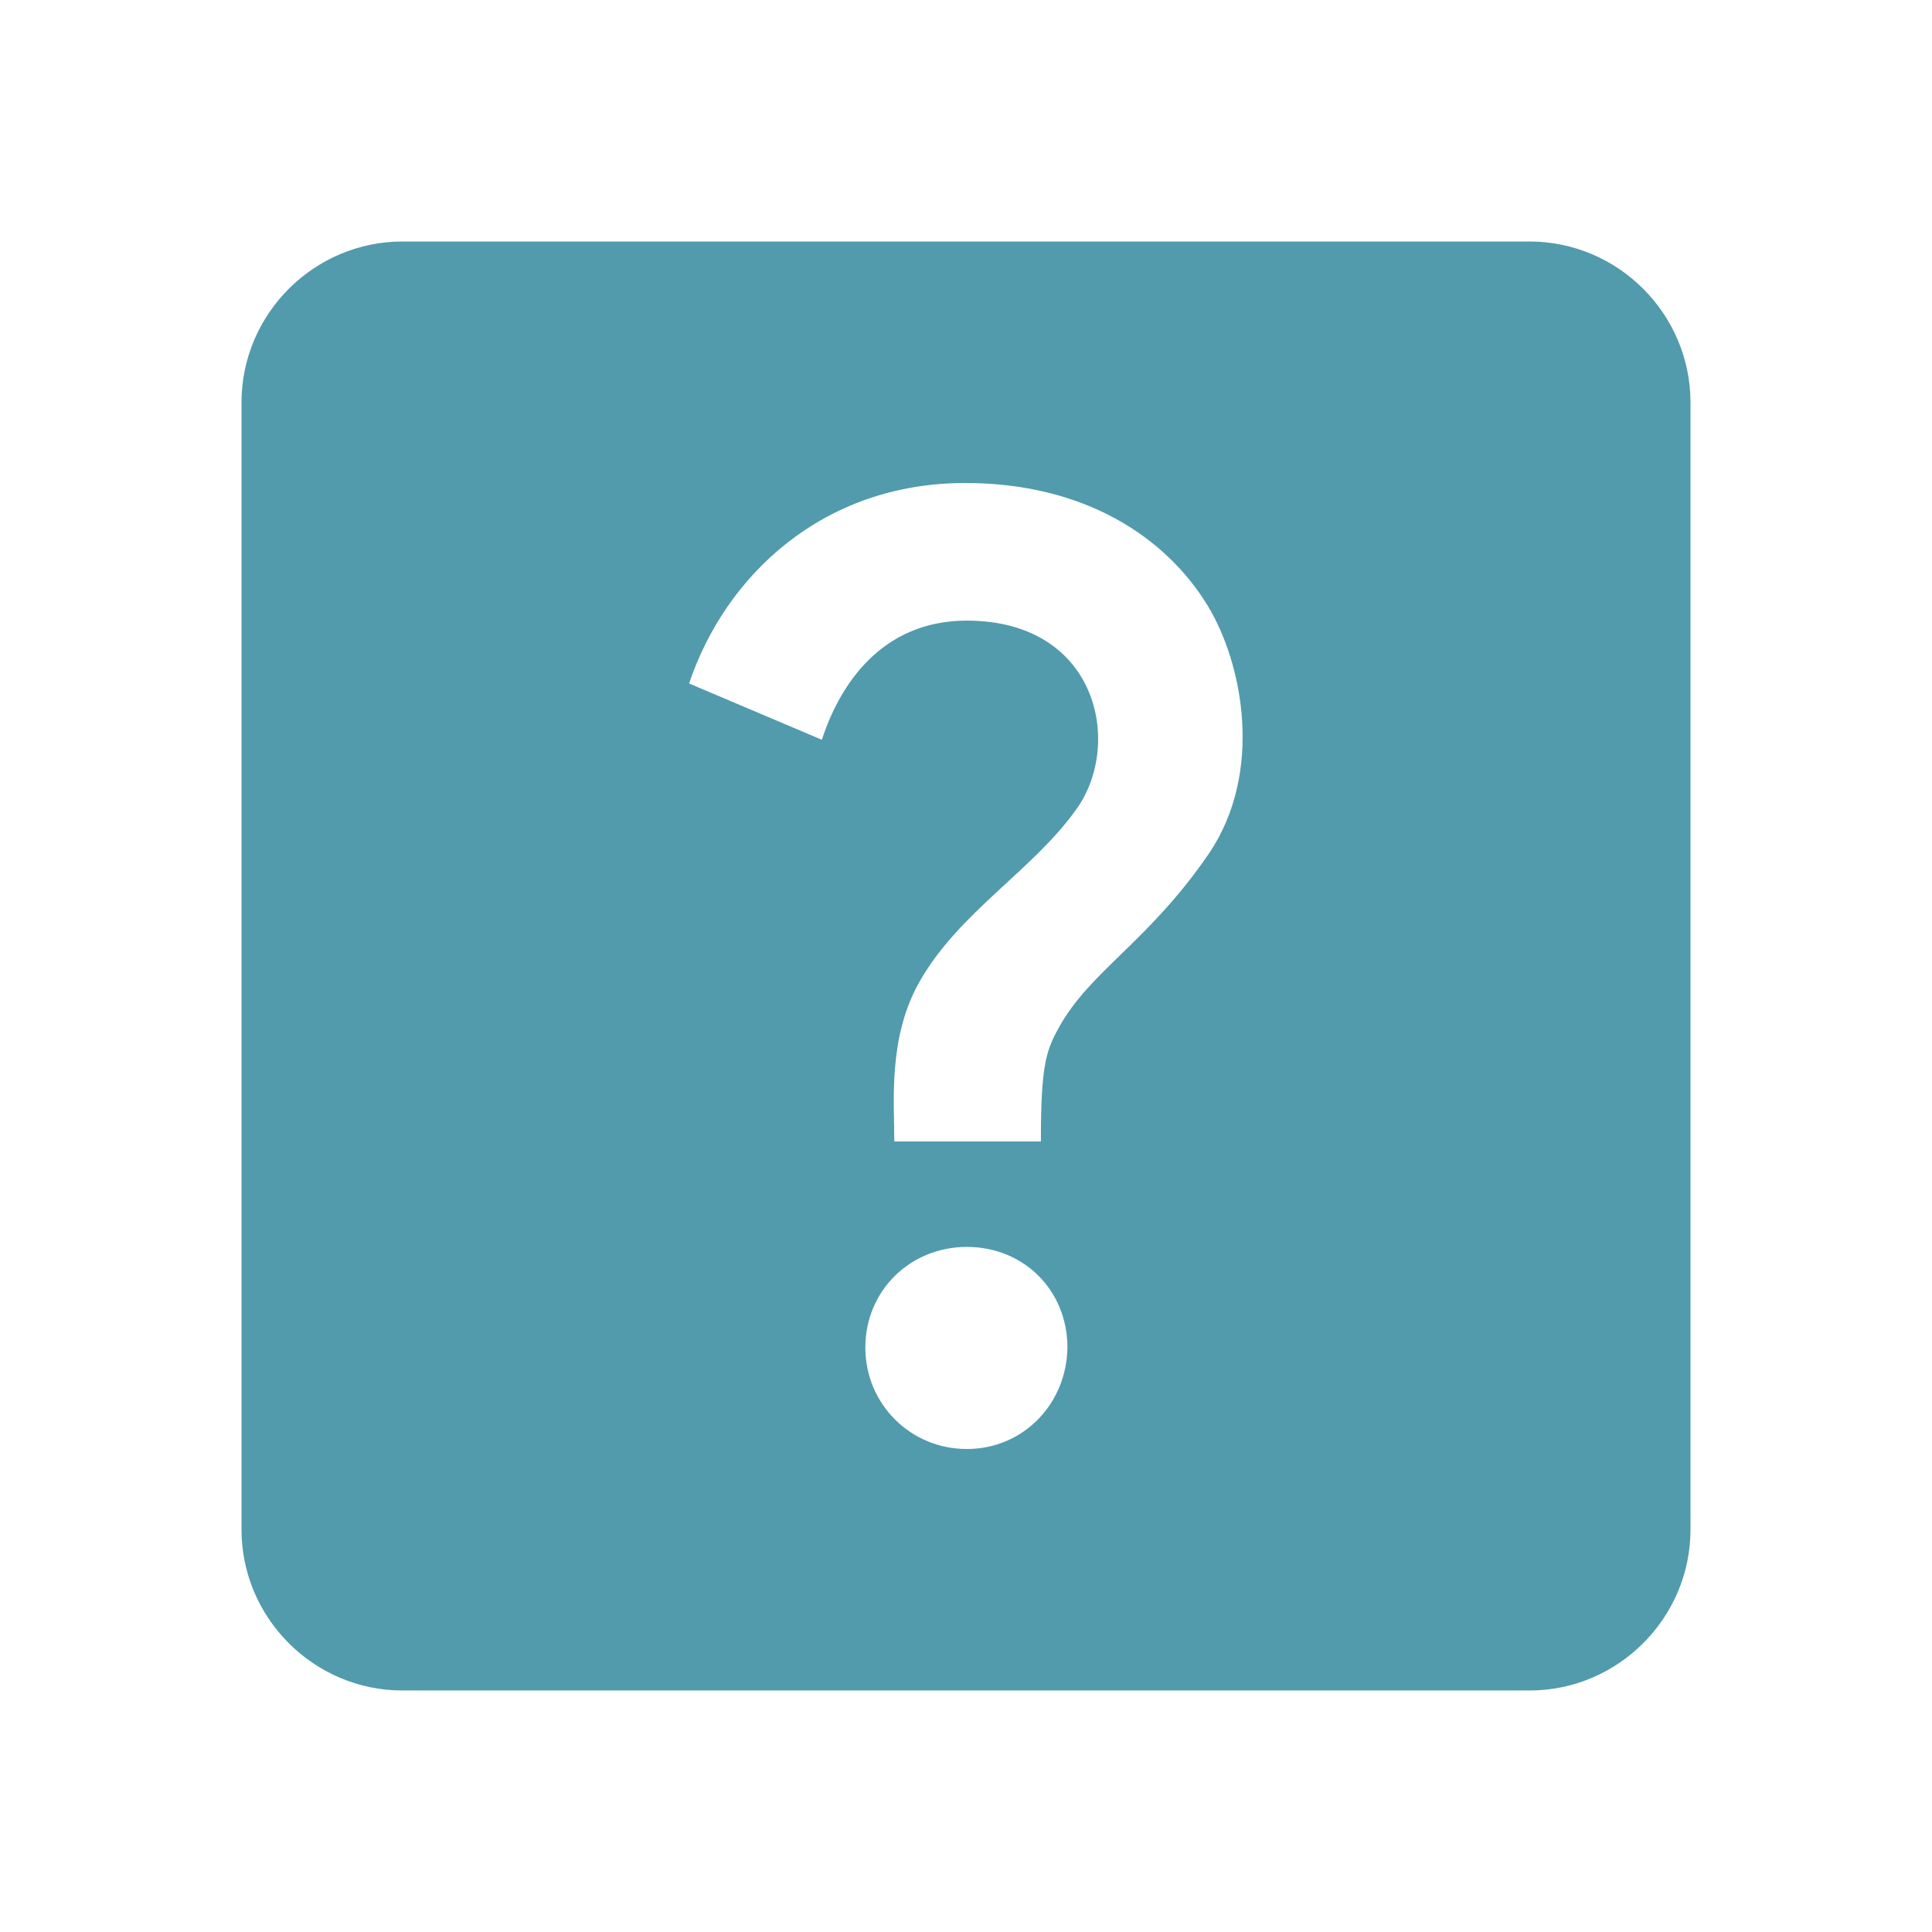 <svg xmlns="http://www.w3.org/2000/svg" width="30" height="30" viewBox="0 0 30 30">
    <g fill="none" fill-rule="evenodd">
        <g>
            <g>
                <g>
                    <path d="M0 0H30V30H0z" transform="translate(-1469 -156) translate(1469 130) translate(0 26)"/>
                    <path fill="#177991" fill-rule="nonzero" d="M23.75 3.75H6.25c-1.375 0-2.5 1.125-2.5 2.5v17.5c0 1.375 1.125 2.5 2.5 2.5h17.5c1.375 0 2.5-1.125 2.5-2.5V6.25c0-1.375-1.125-2.5-2.5-2.5zM15.012 22.5c-.875 0-1.575-.7-1.575-1.575 0-.887.7-1.563 1.575-1.563.888 0 1.563.676 1.563 1.563-.012.863-.675 1.575-1.563 1.575zm3.763-9.25c-.95 1.387-1.85 1.825-2.337 2.713-.2.362-.275.6-.275 1.762h-2.276c0-.613-.1-1.613.388-2.475.612-1.088 1.775-1.738 2.45-2.7.712-1.013.313-2.913-1.713-2.913-1.325 0-1.975 1-2.25 1.85l-2.062-.874c.563-1.675 2.075-3.113 4.288-3.113 1.85 0 3.112.838 3.762 1.9.55.9.875 2.588.025 3.85z" opacity=".75" transform="translate(-1469 -156) translate(1469 130) translate(0 26)"/>
                </g>
            </g>
        </g>
    </g>
</svg>
